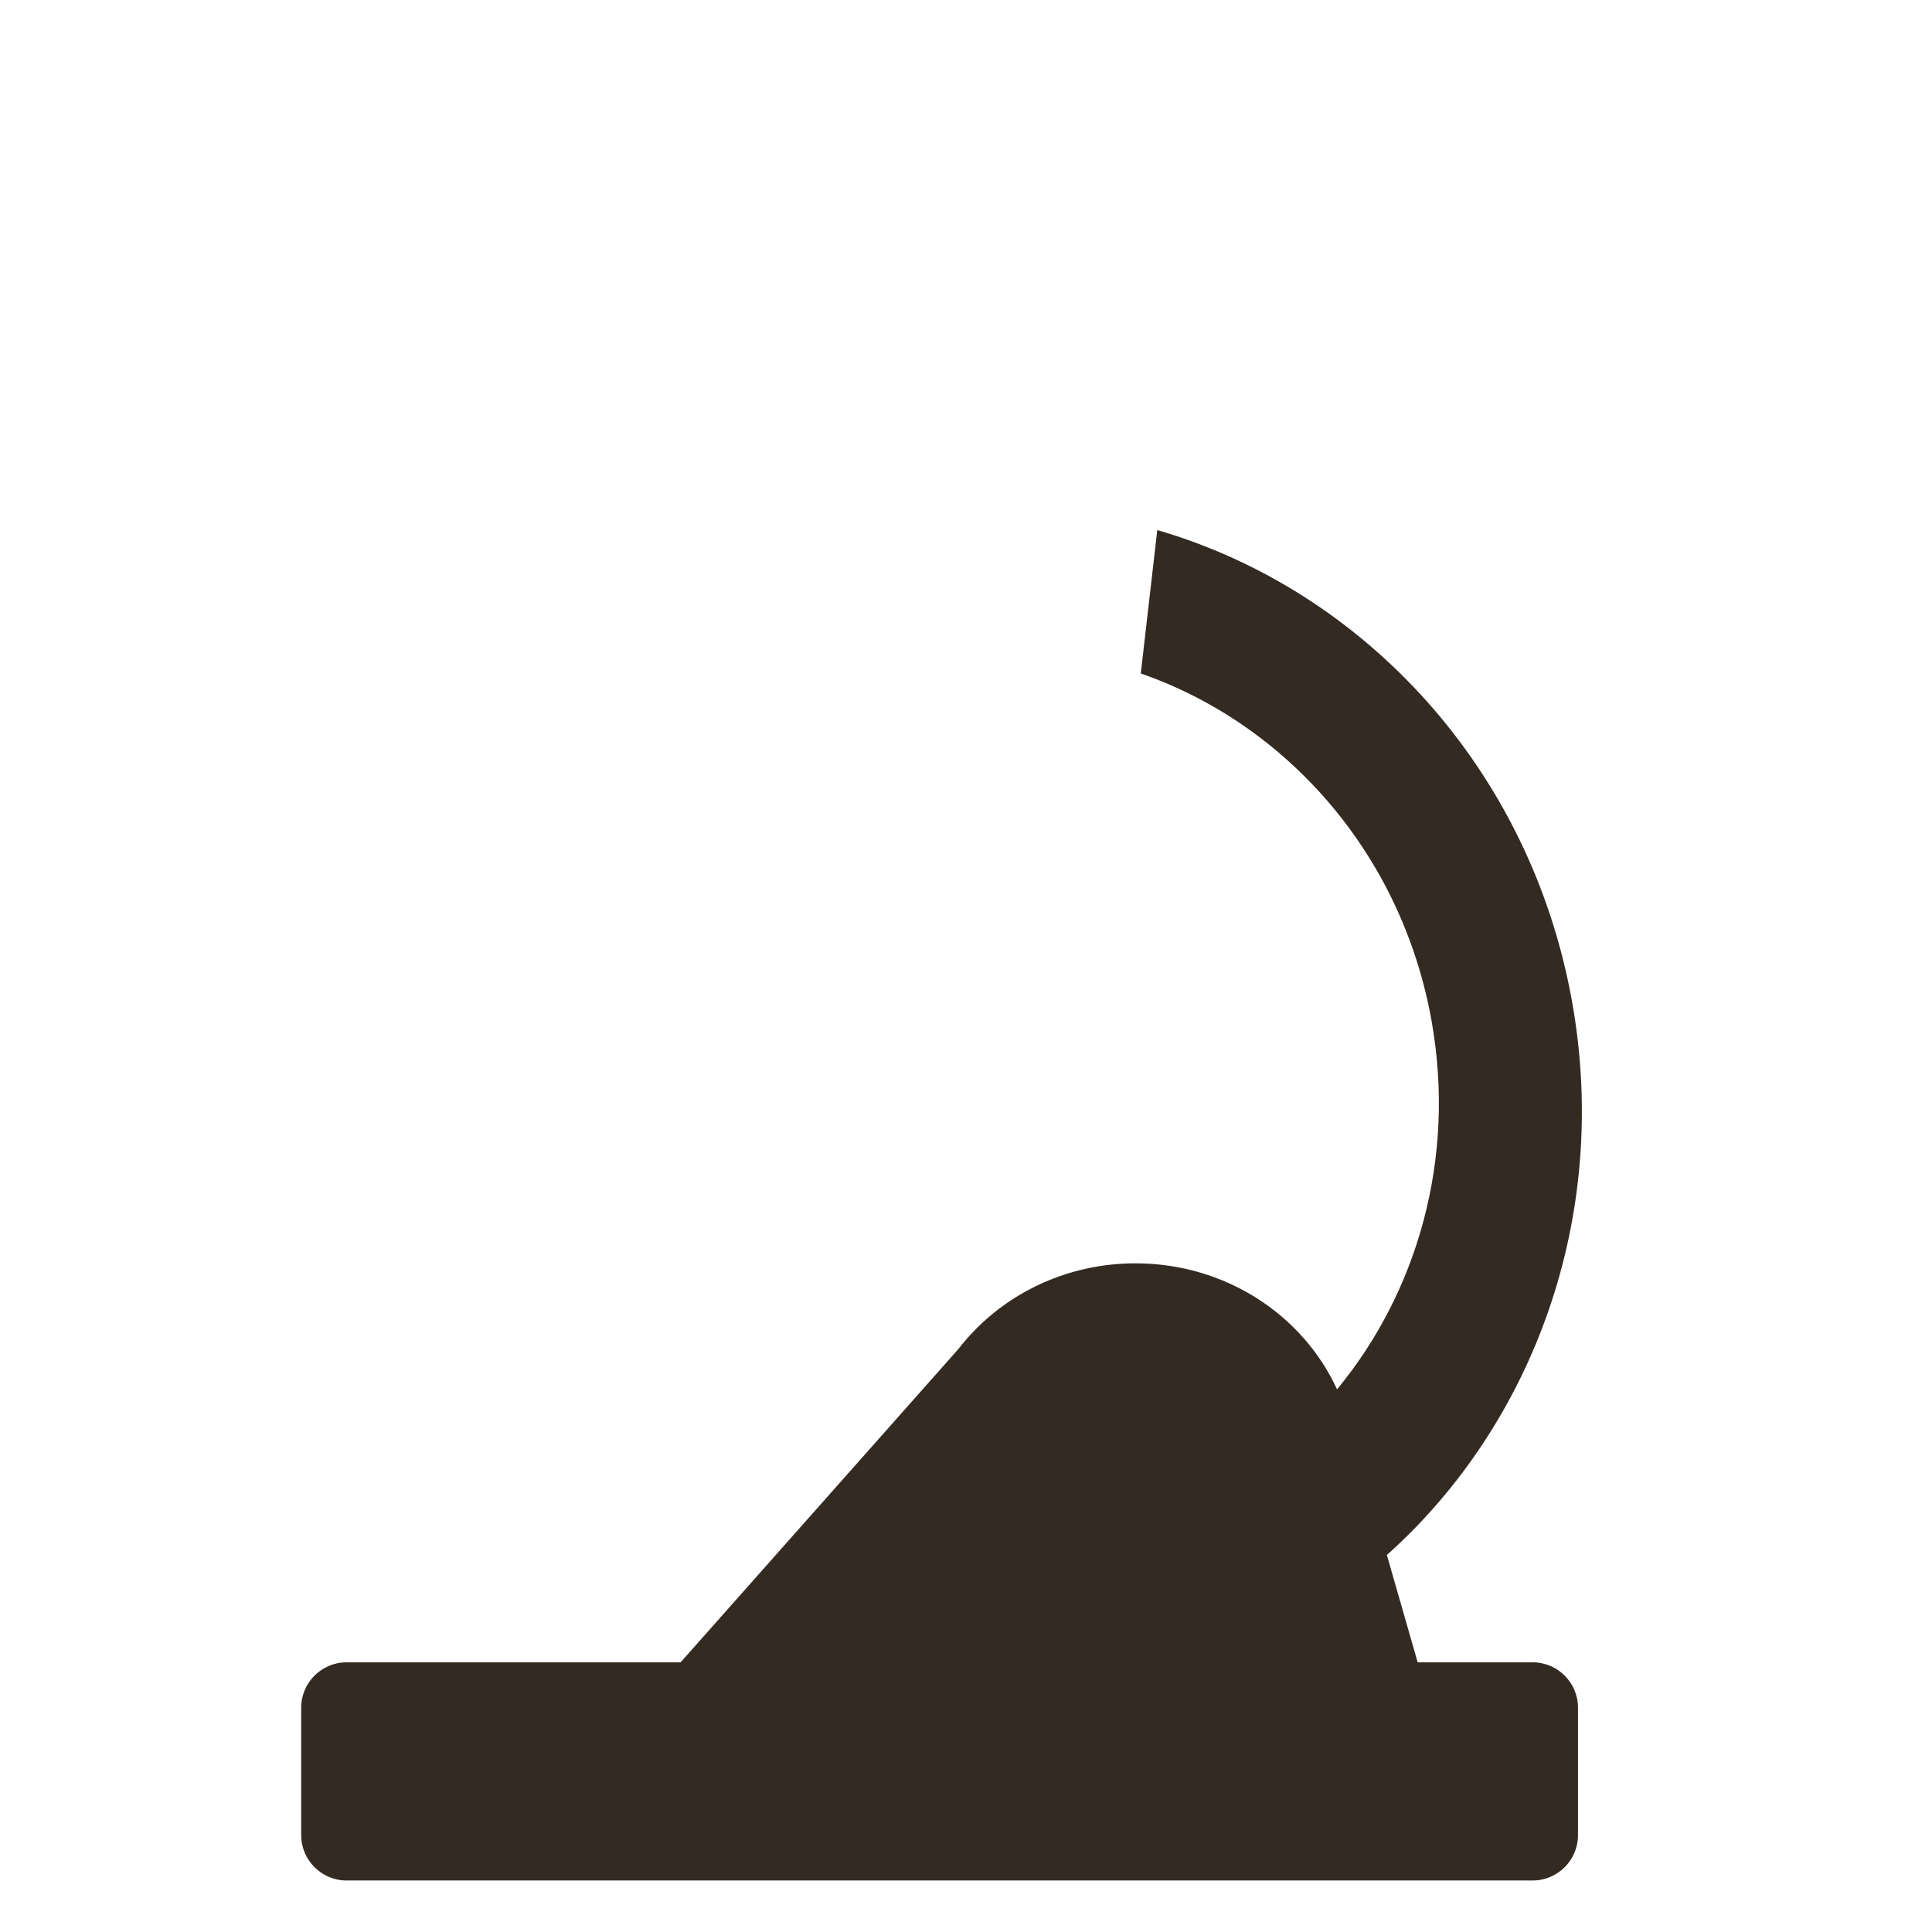 <?xml version="1.0" encoding="iso-8859-1"?>
<!-- Generator: Adobe Illustrator 19.1.0, SVG Export Plug-In . SVG Version: 6.00 Build 0)  -->
<!DOCTYPE svg PUBLIC "-//W3C//DTD SVG 1.1//EN" "http://www.w3.org/Graphics/SVG/1.1/DTD/svg11.dtd">
<svg version="1.1" xmlns="http://www.w3.org/2000/svg" xmlns:xlink="http://www.w3.org/1999/xlink" x="0px" y="0px"
	 viewBox="0 0 512 512" enable-background="new 0 0 512 512" xml:space="preserve">
<g id="Layer_2">
	<path fill="#332A22" d="M406.184,440.532h-30.485l-8.162-28.437c38.799-34.725,59.212-89.603,49.113-146.445
		c-11.015-61.998-55.3-109.306-109.959-125.175l-4.371,38c38.495,13.355,69.183,47.73,77.078,92.167
		c6.473,36.435-3.785,71.784-25.069,97.558c-9.009-19.662-29.524-33.403-53.404-33.403c-16.383,0-31.178,6.474-41.768,16.881
		l-0.005-0.001l-0.05,0.057c-1.844,1.817-3.563,3.75-5.137,5.793l-73.6,83.006H91.821c-6.6,0-12,5.4-12,12v33.817
		c0,6.6,5.4,12,12,12h314.363c6.6,0,12-5.4,12-12v-33.817C418.184,445.932,412.784,440.532,406.184,440.532z"/>
</g>
<g id="Layer_1">
</g>
</svg>
